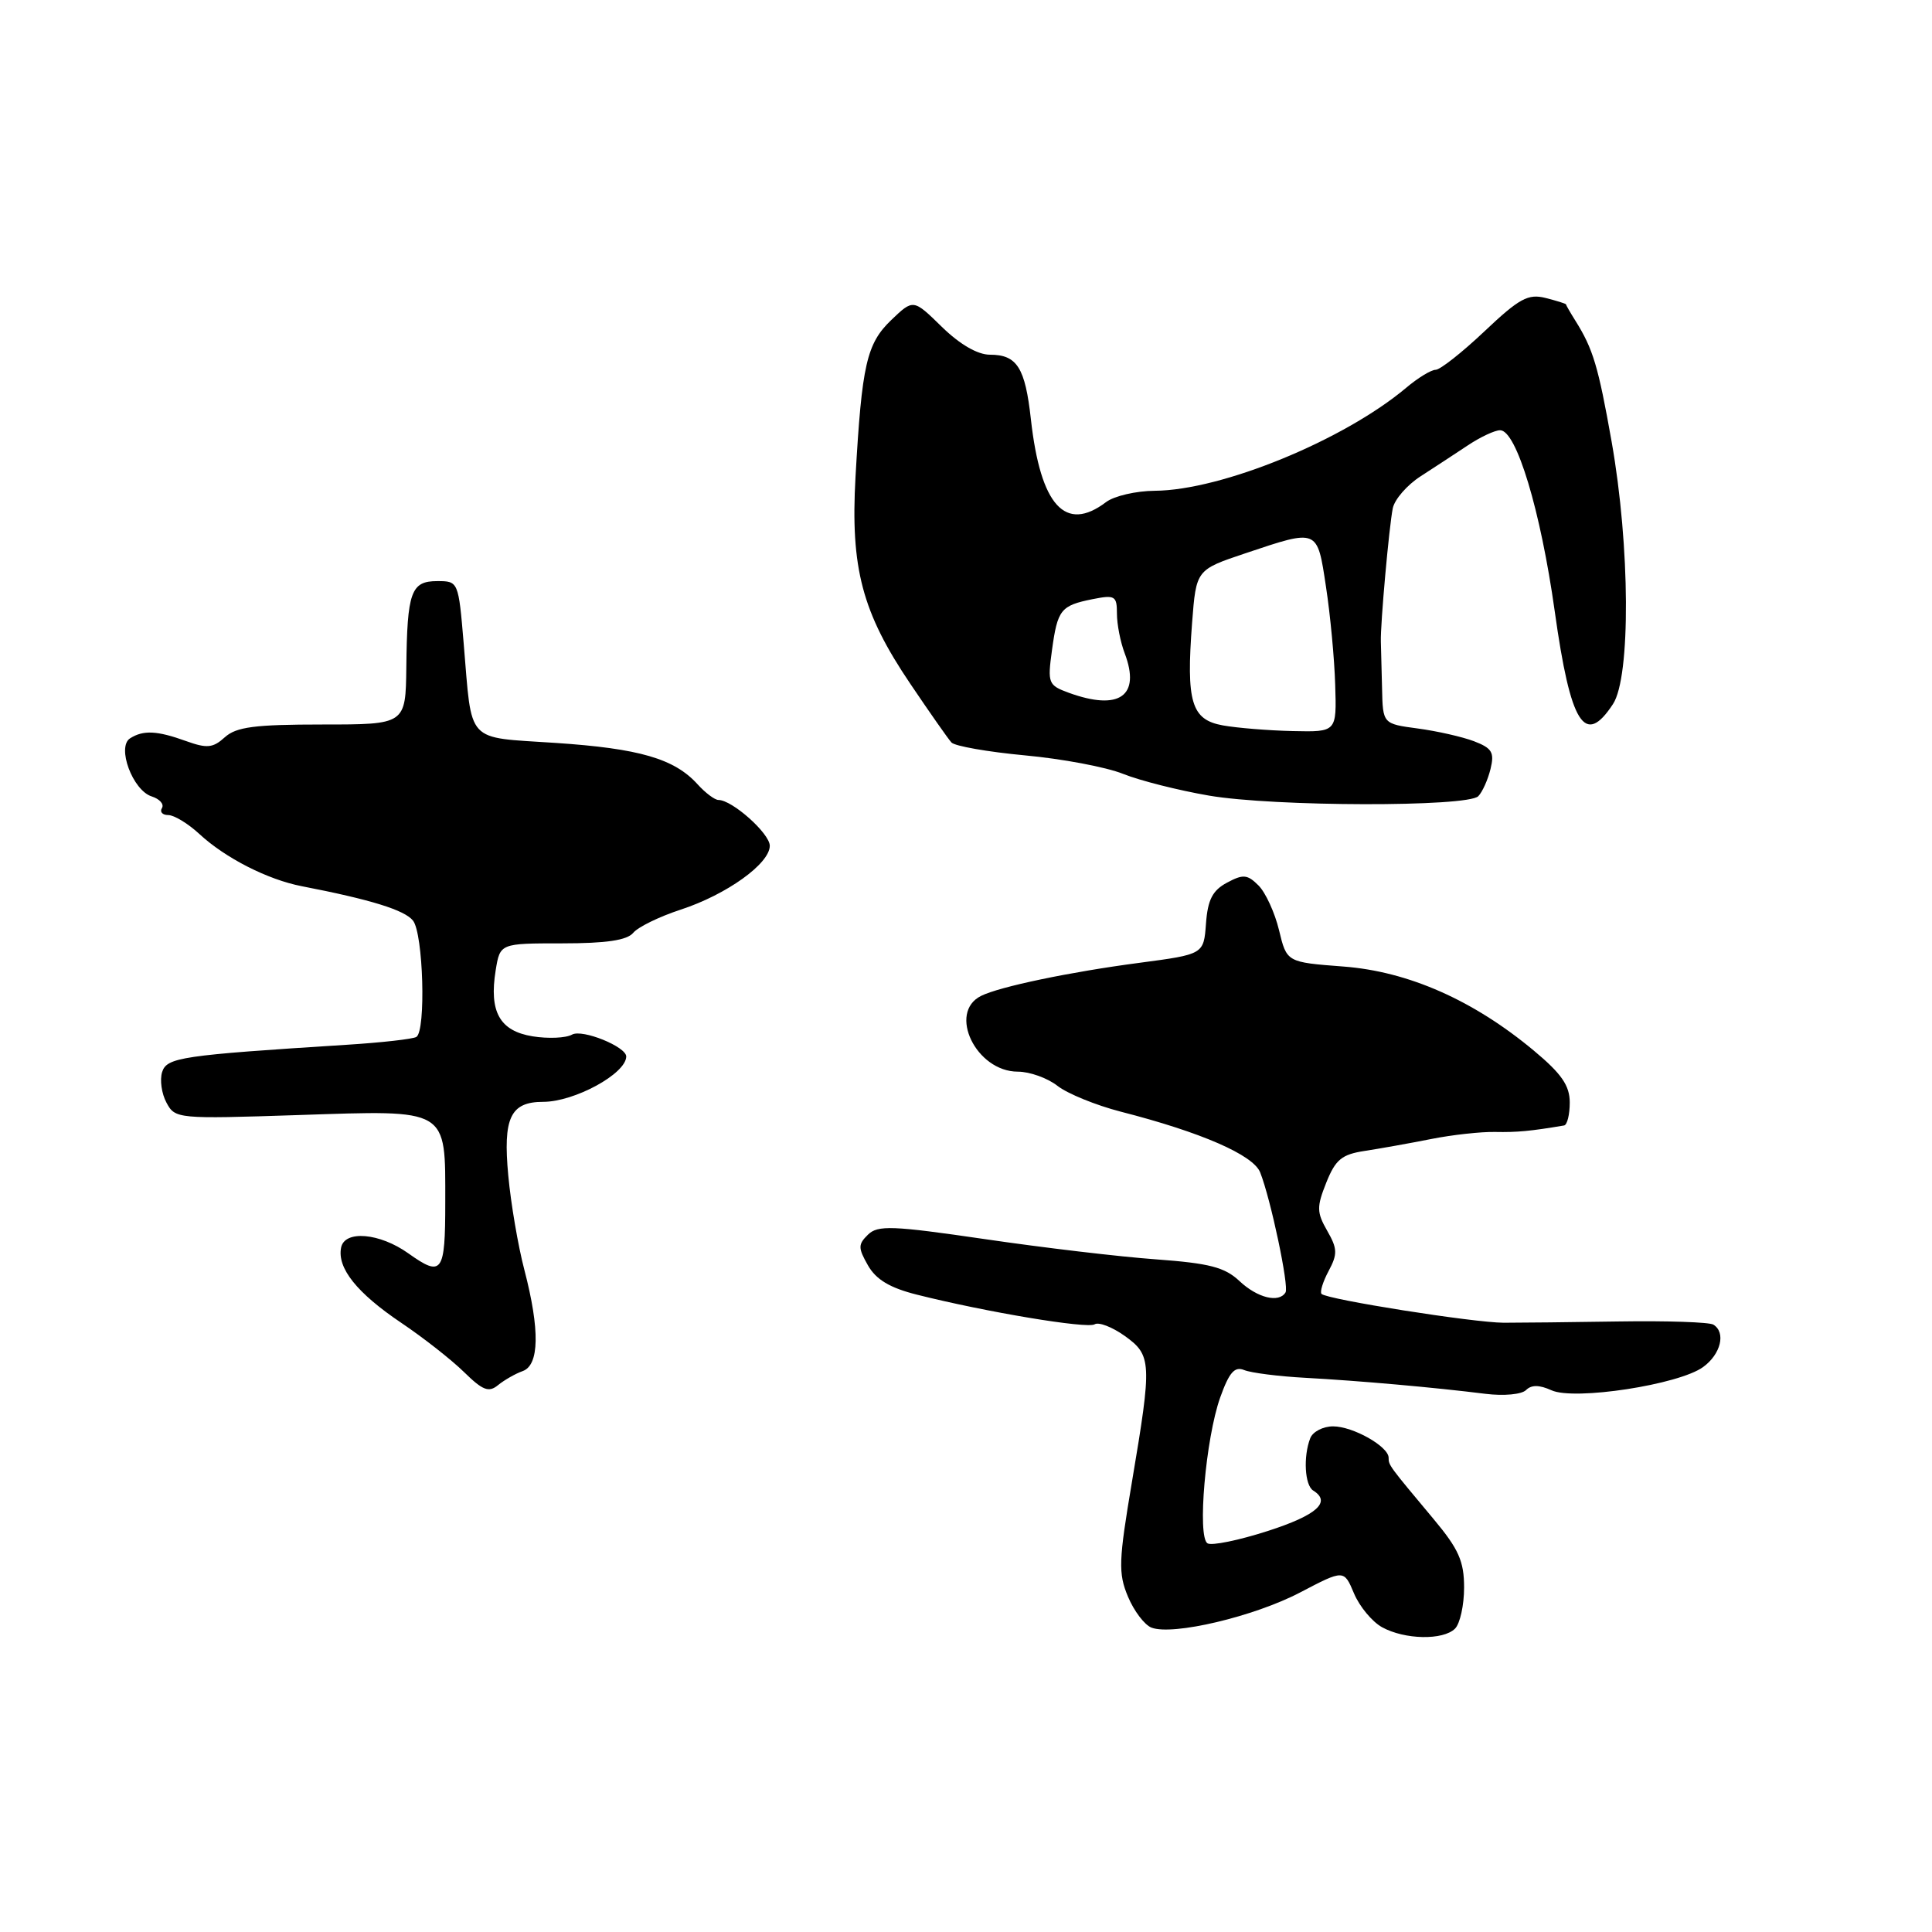 <?xml version="1.0" encoding="UTF-8" standalone="no"?>
<!DOCTYPE svg PUBLIC "-//W3C//DTD SVG 1.1//EN" "http://www.w3.org/Graphics/SVG/1.1/DTD/svg11.dtd" >
<svg xmlns="http://www.w3.org/2000/svg" xmlns:xlink="http://www.w3.org/1999/xlink" version="1.1" viewBox="0 0 256 256">
 <g >
 <path fill="currentColor"
d=" M 192.80 215.80 C 193.46 215.14 194.00 212.69 194.00 210.36 C 194.00 206.88 193.29 205.27 189.98 201.31 C 184.02 194.18 184.00 194.16 184.00 193.16 C 184.00 191.67 179.28 189.00 176.64 189.00 C 175.31 189.00 173.94 189.71 173.61 190.58 C 172.67 193.02 172.89 196.81 174.00 197.50 C 176.45 199.02 174.49 200.77 168.00 202.86 C 164.15 204.10 160.55 204.84 160.00 204.50 C 158.62 203.65 159.76 190.58 161.68 185.18 C 162.87 181.85 163.59 181.02 164.86 181.54 C 165.76 181.91 169.43 182.38 173.00 182.57 C 180.11 182.96 190.06 183.84 196.84 184.69 C 199.26 184.99 201.63 184.77 202.21 184.19 C 202.92 183.48 203.97 183.49 205.58 184.22 C 208.61 185.60 222.46 183.48 225.67 181.14 C 228.02 179.44 228.72 176.56 227.03 175.52 C 226.50 175.19 220.88 175.00 214.53 175.10 C 208.19 175.20 201.31 175.27 199.25 175.27 C 195.21 175.25 175.86 172.19 175.11 171.45 C 174.87 171.20 175.29 169.83 176.05 168.41 C 177.25 166.17 177.22 165.45 175.86 163.08 C 174.47 160.65 174.45 159.93 175.74 156.70 C 176.96 153.65 177.79 152.96 180.85 152.50 C 182.86 152.19 186.80 151.49 189.61 150.93 C 192.42 150.37 196.25 149.95 198.11 149.99 C 201.01 150.05 202.82 149.88 207.25 149.13 C 207.66 149.06 208.00 147.69 208.00 146.09 C 208.00 143.85 206.92 142.28 203.25 139.22 C 195.23 132.53 186.60 128.72 178.00 128.07 C 170.50 127.50 170.50 127.50 169.48 123.26 C 168.92 120.93 167.69 118.26 166.76 117.33 C 165.29 115.86 164.72 115.81 162.58 116.96 C 160.67 117.98 160.03 119.22 159.80 122.37 C 159.50 126.45 159.50 126.45 150.97 127.58 C 141.83 128.78 132.44 130.74 130.00 131.96 C 125.55 134.17 129.34 142.00 134.87 142.00 C 136.44 142.00 138.81 142.85 140.12 143.88 C 141.43 144.91 145.21 146.45 148.50 147.30 C 159.16 150.03 166.07 153.04 166.98 155.35 C 168.39 158.92 170.82 170.45 170.34 171.25 C 169.47 172.69 166.61 171.98 164.24 169.75 C 162.28 167.91 160.26 167.39 153.17 166.87 C 148.40 166.53 138.20 165.32 130.50 164.19 C 118.24 162.40 116.31 162.32 115.01 163.60 C 113.69 164.89 113.69 165.35 115.01 167.67 C 116.08 169.55 117.91 170.65 121.50 171.55 C 130.63 173.85 144.05 176.09 145.04 175.48 C 145.58 175.14 147.36 175.83 149.01 177.00 C 152.62 179.58 152.66 180.50 150.00 196.29 C 148.22 206.84 148.16 208.45 149.46 211.56 C 150.26 213.47 151.66 215.32 152.58 215.67 C 155.40 216.75 166.19 214.20 172.29 211.00 C 178.08 207.97 178.08 207.97 179.41 211.13 C 180.14 212.87 181.81 214.88 183.12 215.61 C 186.12 217.27 191.23 217.37 192.80 215.80 Z  M 69.25 181.68 C 71.47 180.90 71.55 176.21 69.49 168.30 C 68.65 165.11 67.69 159.47 67.35 155.77 C 66.63 148.12 67.63 146.00 71.97 146.00 C 76.12 146.00 82.94 142.28 82.98 140.00 C 83.00 138.70 77.16 136.33 75.80 137.09 C 74.98 137.55 72.63 137.65 70.58 137.32 C 66.21 136.61 64.79 134.07 65.68 128.57 C 66.26 125.00 66.26 125.00 74.51 125.00 C 80.35 125.00 83.09 124.59 83.91 123.60 C 84.55 122.83 87.38 121.45 90.20 120.53 C 96.28 118.54 102.00 114.44 102.00 112.07 C 102.00 110.44 97.02 106.00 95.20 106.00 C 94.71 106.00 93.46 105.06 92.43 103.92 C 89.36 100.53 84.72 99.18 73.62 98.44 C 61.58 97.63 62.58 98.71 61.44 85.25 C 60.75 77.04 60.73 77.00 57.94 77.00 C 54.46 77.00 53.95 78.42 53.84 88.41 C 53.75 96.00 53.75 96.00 42.70 96.00 C 33.74 96.00 31.31 96.32 29.79 97.69 C 28.21 99.12 27.43 99.19 24.64 98.19 C 20.82 96.81 18.99 96.72 17.24 97.83 C 15.44 98.97 17.58 104.73 20.10 105.53 C 21.16 105.87 21.77 106.56 21.46 107.07 C 21.14 107.58 21.52 108.00 22.29 108.00 C 23.07 108.00 24.93 109.13 26.42 110.51 C 29.85 113.69 35.48 116.56 40.00 117.43 C 49.10 119.19 53.60 120.58 54.72 121.98 C 56.09 123.69 56.46 136.60 55.17 137.40 C 54.71 137.68 50.55 138.15 45.92 138.44 C 24.00 139.83 22.10 140.11 21.48 142.06 C 21.16 143.09 21.41 144.91 22.06 146.11 C 23.20 148.25 23.53 148.28 39.55 147.75 C 59.58 147.09 59.00 146.74 59.00 159.33 C 59.00 168.70 58.59 169.27 54.10 166.07 C 50.31 163.37 45.68 162.97 45.20 165.30 C 44.65 168.02 47.28 171.32 53.18 175.29 C 56.11 177.26 59.85 180.20 61.50 181.82 C 63.97 184.24 64.77 184.55 66.00 183.53 C 66.83 182.86 68.29 182.02 69.25 181.68 Z  M 195.88 105.50 C 196.42 104.95 197.15 103.33 197.50 101.90 C 198.04 99.70 197.71 99.14 195.32 98.22 C 193.77 97.63 190.41 96.87 187.87 96.53 C 183.23 95.91 183.23 95.91 183.13 91.21 C 183.07 88.62 183.00 85.83 182.97 85.00 C 182.90 82.72 184.06 69.78 184.55 67.35 C 184.79 66.17 186.45 64.26 188.24 63.11 C 190.03 61.95 192.85 60.11 194.50 59.01 C 196.15 57.91 198.07 57.01 198.77 57.01 C 200.93 57.00 204.14 67.65 206.01 81.00 C 208.11 96.02 209.99 99.00 213.73 93.29 C 216.09 89.69 216.00 72.38 213.55 58.53 C 211.78 48.53 211.09 46.23 208.75 42.50 C 208.06 41.40 207.50 40.42 207.50 40.33 C 207.50 40.24 206.28 39.86 204.79 39.48 C 202.48 38.90 201.31 39.54 196.70 43.90 C 193.73 46.71 190.82 49.00 190.23 49.00 C 189.64 49.00 187.88 50.07 186.33 51.38 C 178.05 58.34 161.88 64.97 153.01 65.03 C 150.53 65.05 147.63 65.72 146.56 66.53 C 141.16 70.62 137.88 67.01 136.60 55.57 C 135.84 48.70 134.76 47.00 131.17 47.00 C 129.54 47.00 127.19 45.64 124.80 43.31 C 121.02 39.61 121.02 39.61 118.10 42.40 C 114.83 45.54 114.20 48.30 113.36 63.18 C 112.68 75.29 114.23 81.15 120.63 90.62 C 123.18 94.40 125.63 97.90 126.07 98.38 C 126.50 98.86 130.88 99.63 135.80 100.09 C 140.71 100.54 146.57 101.64 148.81 102.54 C 151.05 103.44 156.17 104.73 160.19 105.42 C 168.80 106.90 194.46 106.95 195.88 105.50 Z  M 162.04 96.12 C 157.85 95.37 157.16 93.04 157.96 82.50 C 158.50 75.50 158.50 75.50 165.00 73.32 C 174.70 70.07 174.53 70.00 175.70 77.75 C 176.27 81.46 176.82 87.31 176.92 90.75 C 177.12 97.00 177.12 97.00 171.31 96.87 C 168.11 96.80 163.94 96.46 162.04 96.12 Z  M 141.63 91.80 C 138.90 90.80 138.79 90.54 139.39 86.17 C 140.13 80.76 140.55 80.24 144.78 79.39 C 147.74 78.80 148.00 78.96 148.00 81.31 C 148.00 82.72 148.46 85.08 149.03 86.57 C 151.17 92.22 148.32 94.23 141.63 91.80 Z "/>
</g>
</svg>